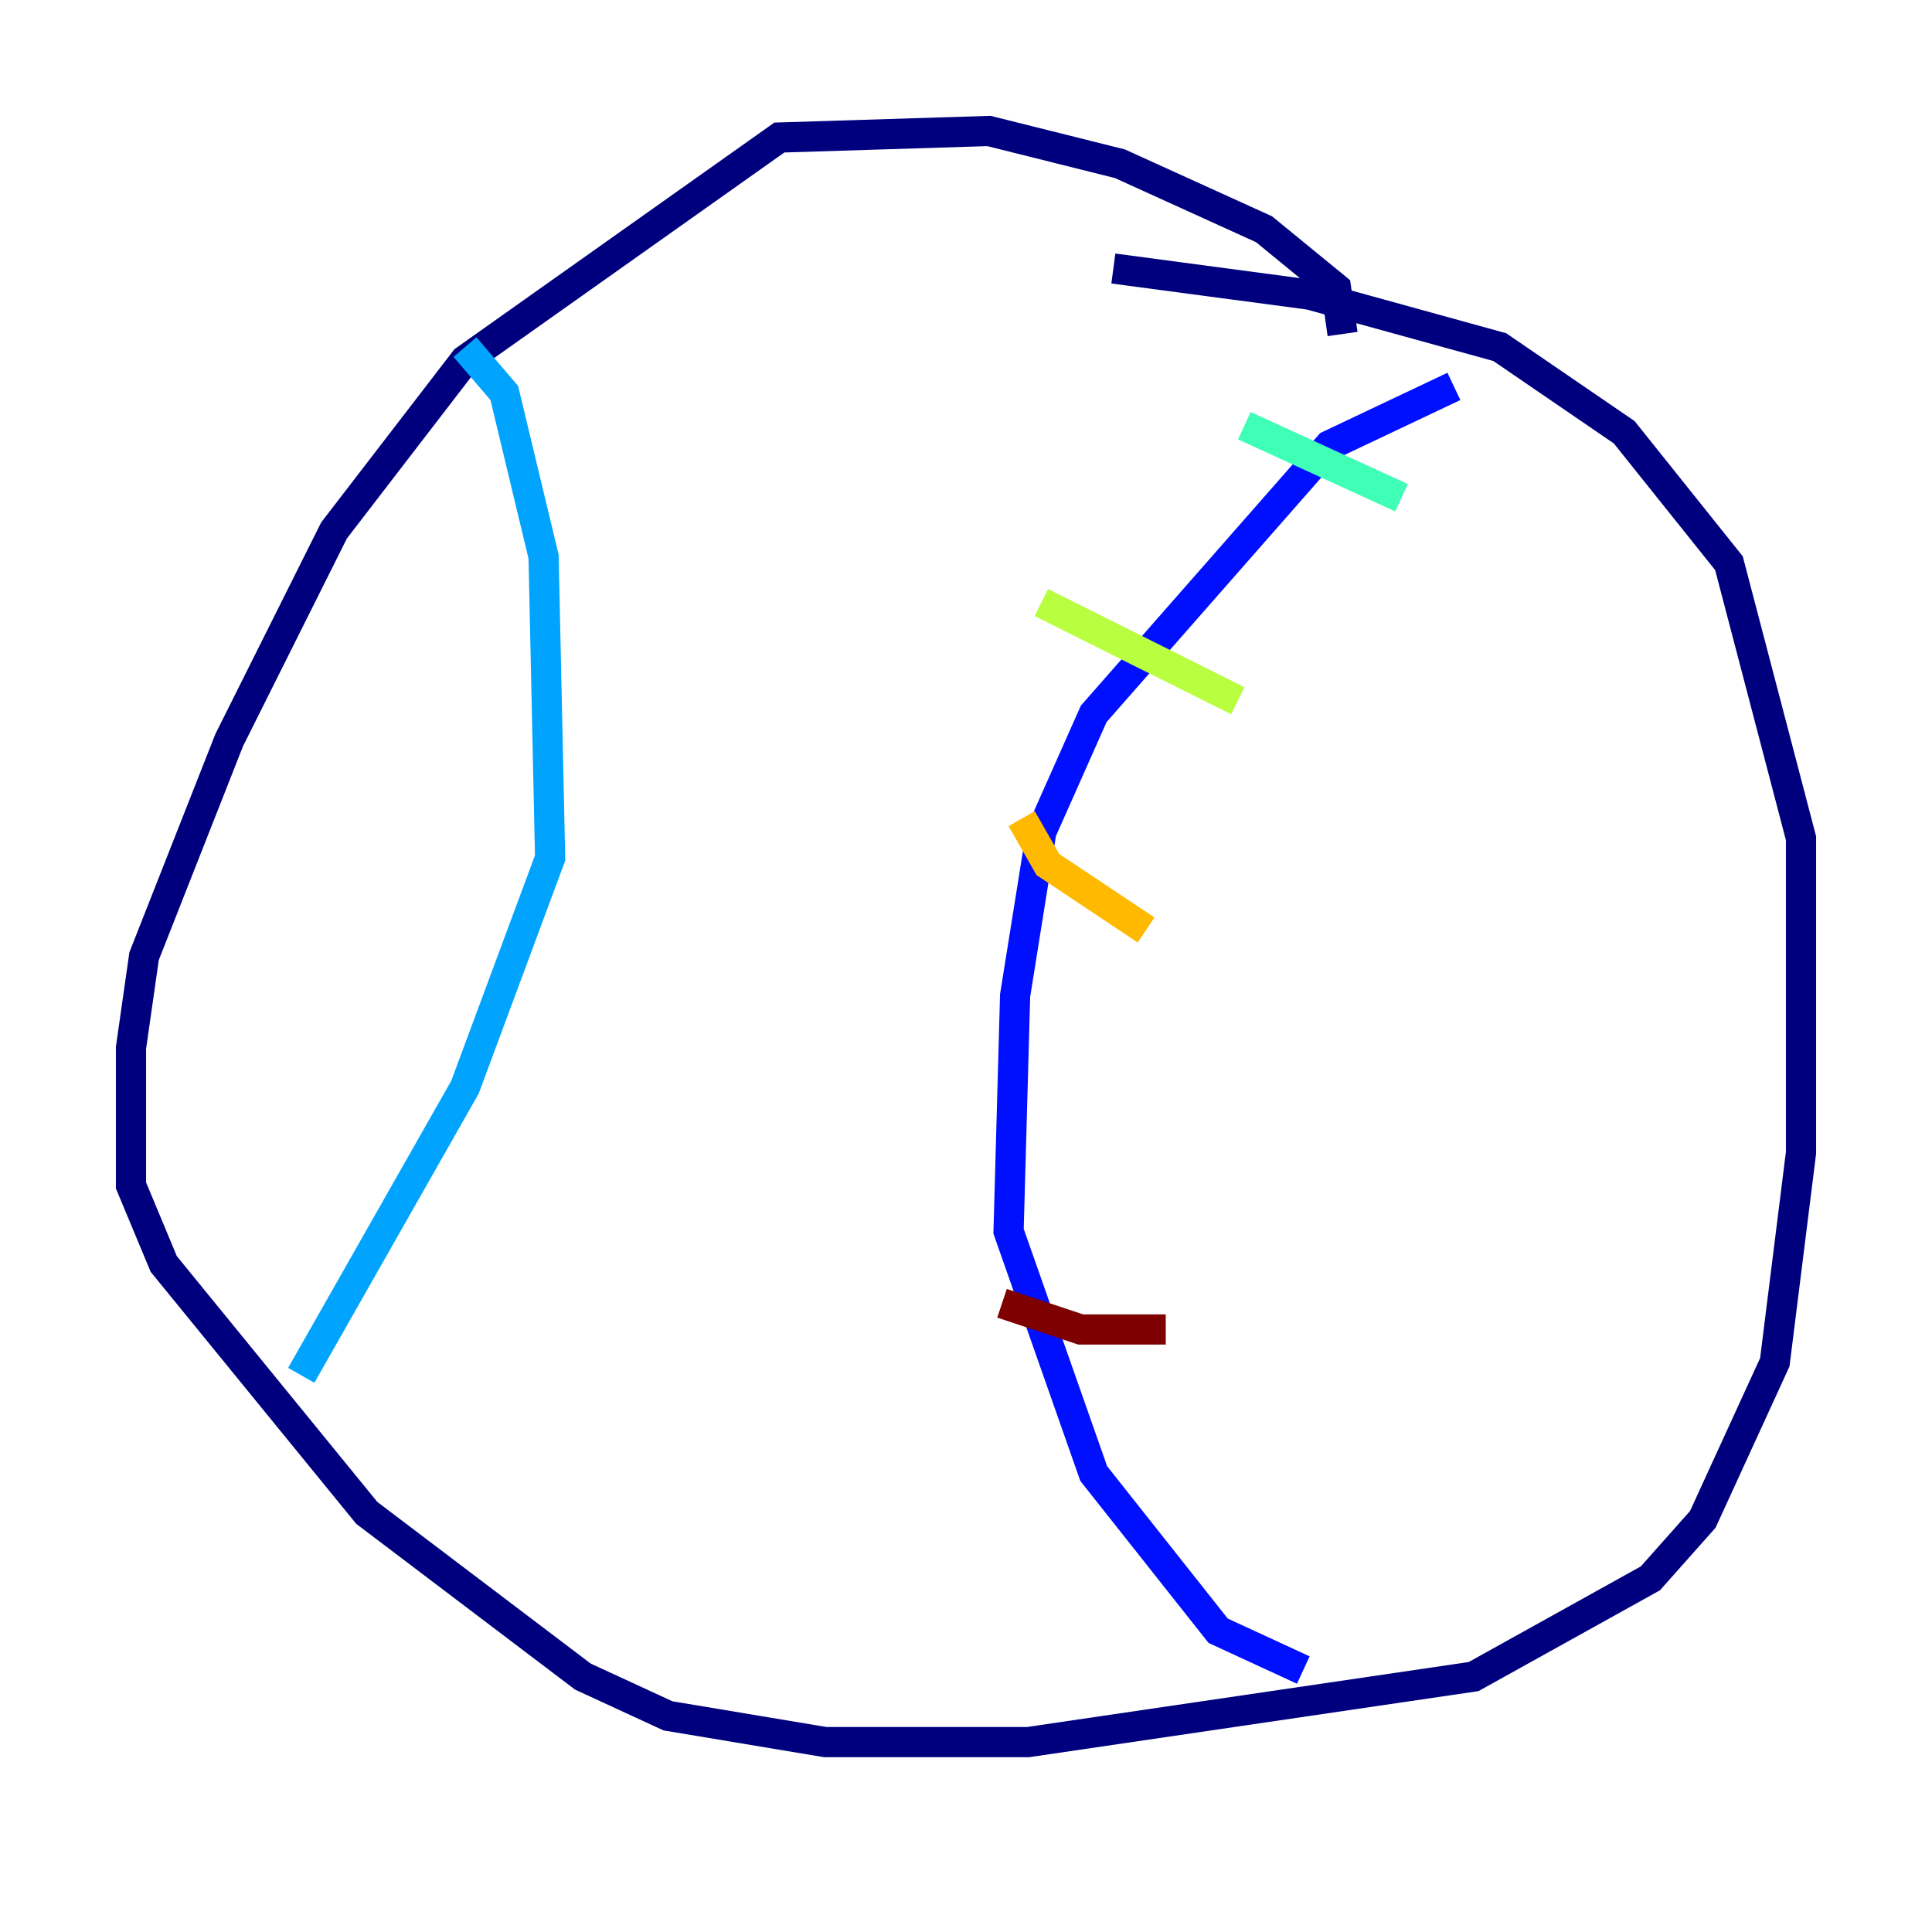 <?xml version="1.0" encoding="utf-8" ?>
<svg baseProfile="tiny" height="128" version="1.2" viewBox="0,0,128,128" width="128" xmlns="http://www.w3.org/2000/svg" xmlns:ev="http://www.w3.org/2001/xml-events" xmlns:xlink="http://www.w3.org/1999/xlink"><defs /><polyline fill="none" points="88.949,22.129 88.515,19.091 83.742,15.186 74.197,10.848 65.519,8.678 51.634,9.112 30.807,23.864 22.129,35.146 15.186,49.031 9.546,63.349 8.678,69.424 8.678,78.536 10.848,83.742 24.298,100.231 38.617,111.078 44.258,113.681 54.671,115.417 68.122,115.417 97.627,111.078 109.342,104.57 112.814,100.664 117.586,90.251 119.322,76.366 119.322,55.539 114.549,37.315 107.607,28.637 99.363,22.997 86.78,19.525 73.763,17.79" stroke="#00007f" stroke-width="2" /><polyline fill="none" points="96.325,25.6 88.081,29.505 72.461,47.295 68.99,55.105 67.254,65.953 66.82,81.573 72.461,97.627 80.705,108.041 86.346,110.644" stroke="#0010ff" stroke-width="2" /><polyline fill="none" points="30.807,22.997 33.41,26.034 36.014,36.881 36.447,56.841 30.807,72.027 19.959,91.119" stroke="#00a4ff" stroke-width="2" /><polyline fill="none" points="82.441,28.203 92.854,32.976" stroke="#3fffb7" stroke-width="2" /><polyline fill="none" points="68.99,39.919 82.007,46.427" stroke="#b7ff3f" stroke-width="2" /><polyline fill="none" points="67.688,54.237 69.424,57.275 75.932,61.614" stroke="#ffb900" stroke-width="2" /><polyline fill="none" points="65.953,70.291 65.953,70.291" stroke="#ff3000" stroke-width="2" /><polyline fill="none" points="66.386,86.346 71.593,88.081 77.234,88.081" stroke="#7f0000" stroke-width="2" /></svg>